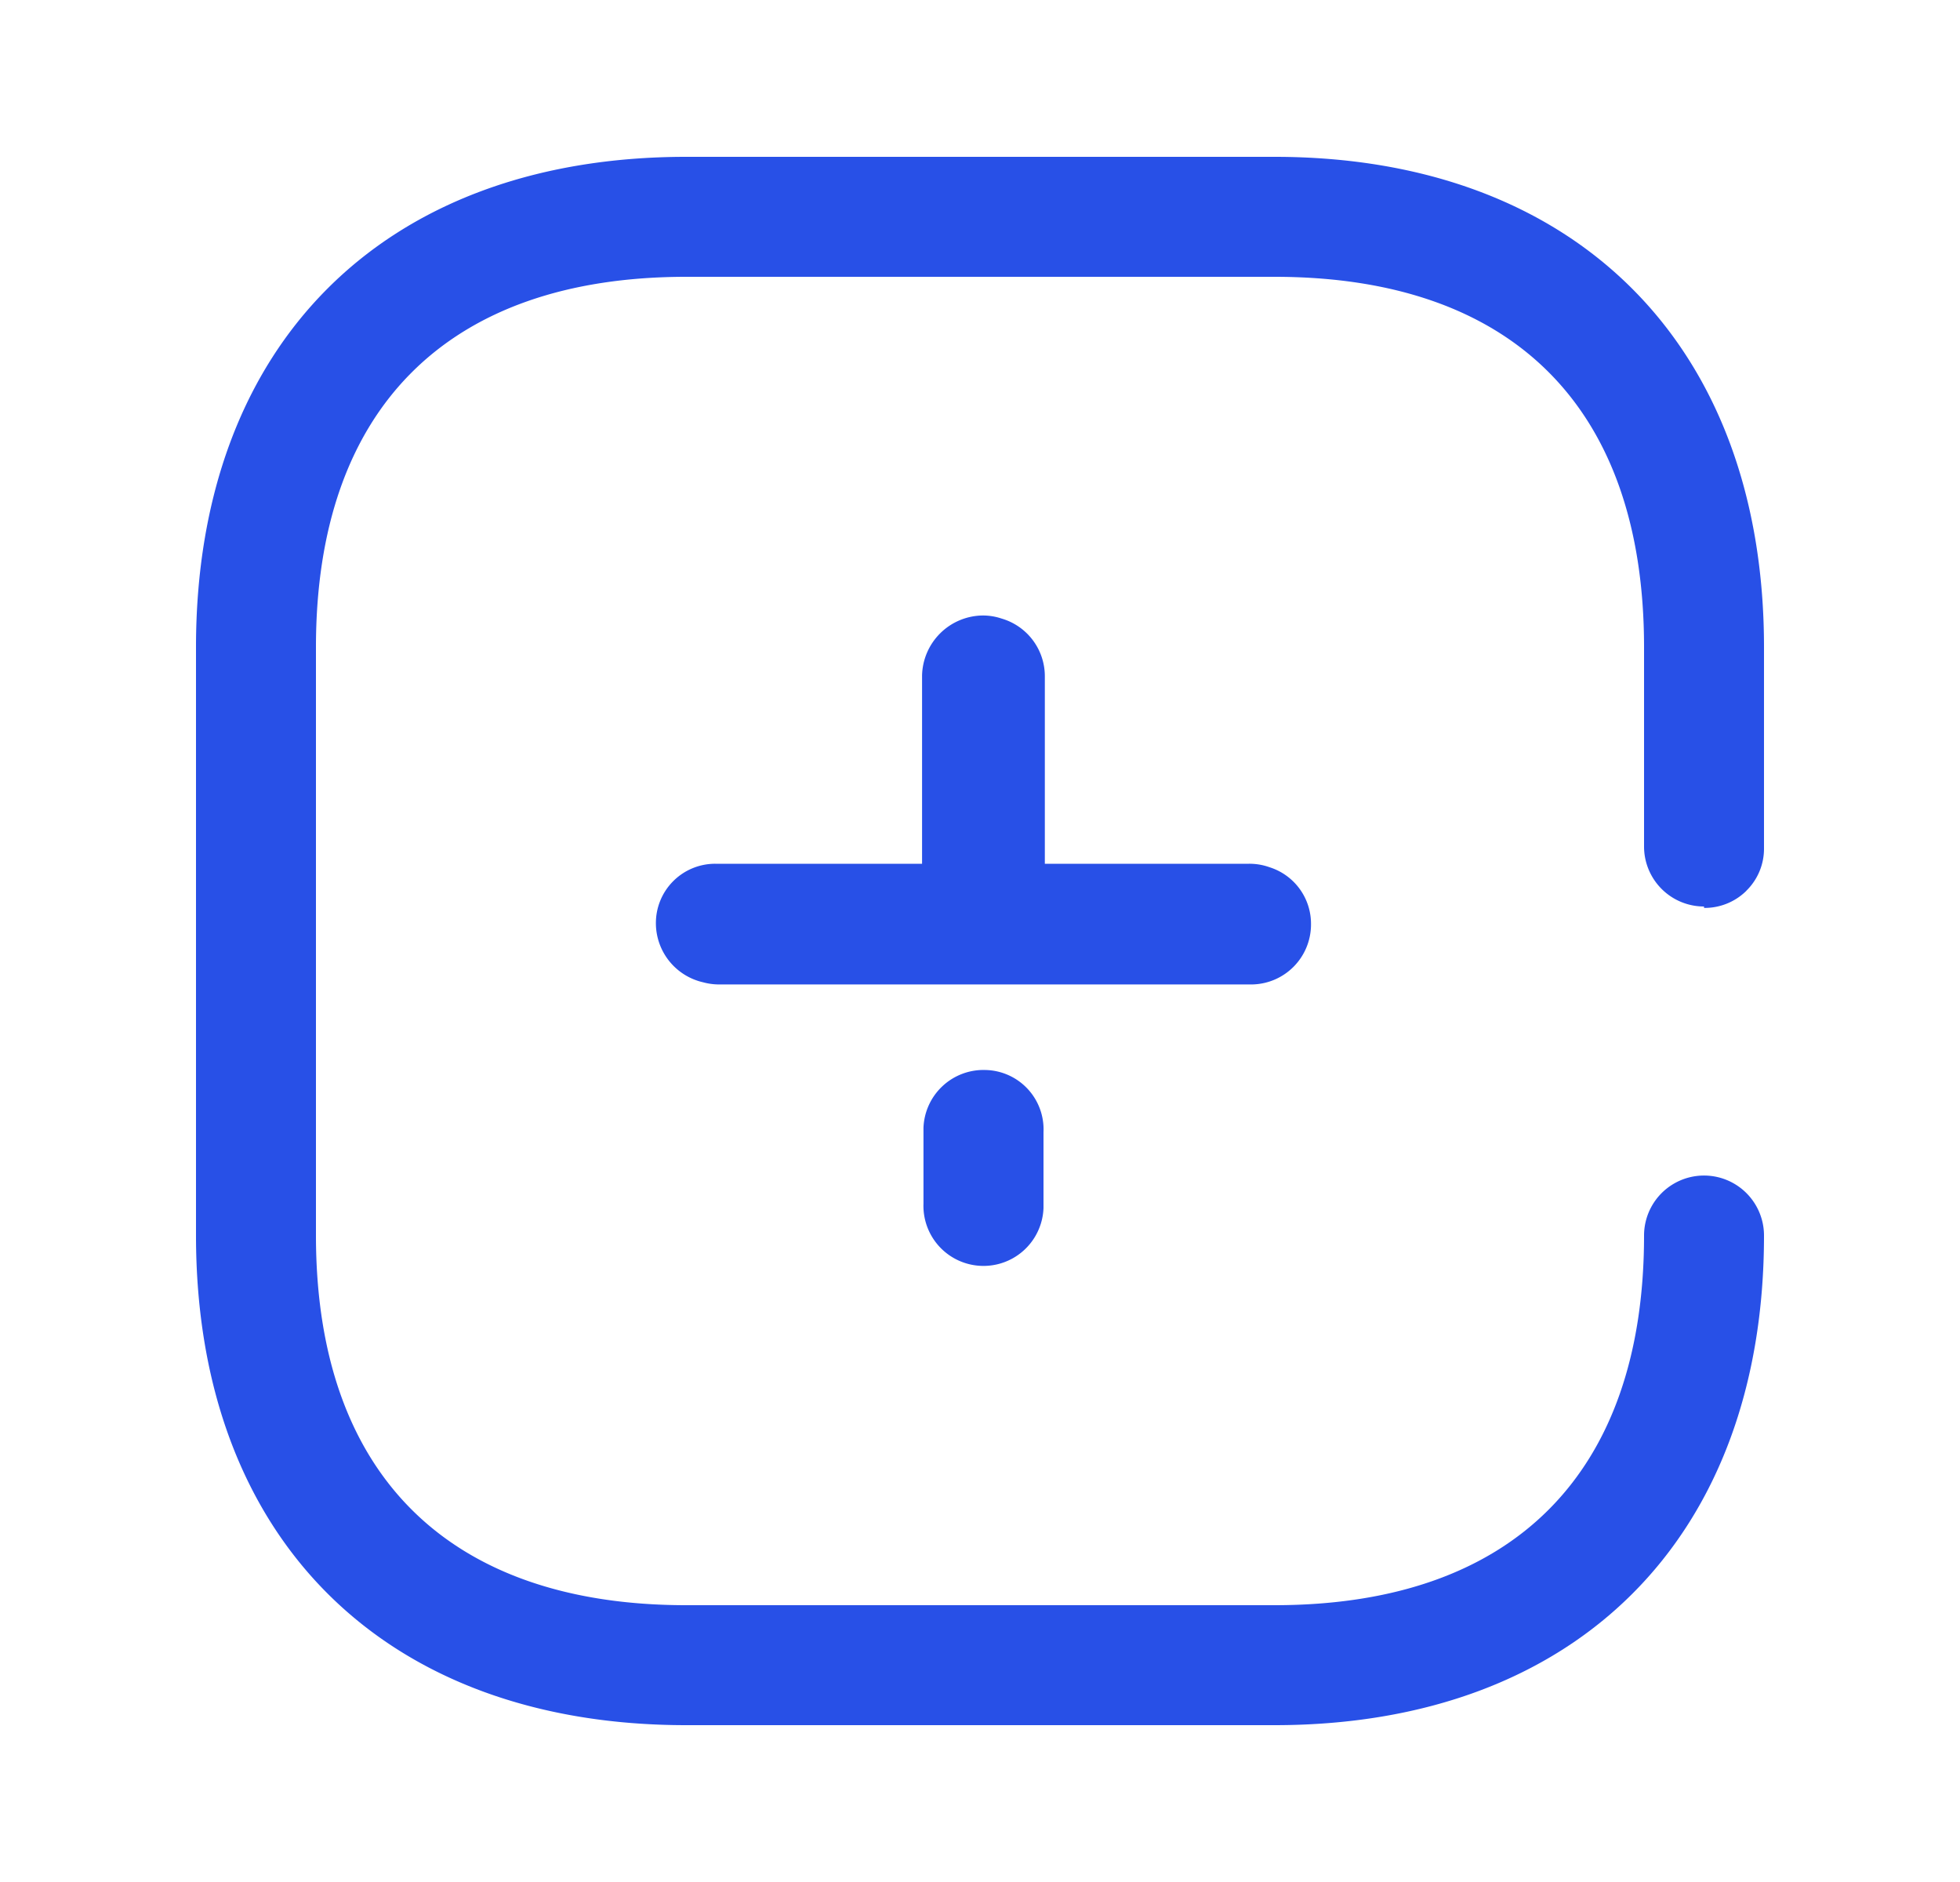 <svg width="25" height="24" viewBox="0 0 25 24" fill="none" xmlns="http://www.w3.org/2000/svg">
  <path fill-rule="evenodd" clip-rule="evenodd" d="M22.275 11.36a.756.756 0 0 1-.54.218v-.018a.765.765 0 0 1-.765-.765V8.253c0-3.052-1.671-4.723-4.714-4.723H8.753C5.71 3.53 4.03 5.21 4.03 8.253v7.502c0 3.035 1.68 4.715 4.723 4.715h7.503c3.043 0 4.714-1.68 4.714-4.714a.765.765 0 1 1 1.53 0c0 3.852-2.392 6.244-6.244 6.244H8.753C4.893 22 2.5 19.608 2.5 15.755V8.253C2.5 4.393 4.892 2 8.753 2h7.503C20.09 2 22.5 4.392 22.5 8.253v2.569a.75.75 0 0 1-.225.537Zm-9.74-3.511a.75.75 0 0 1 .24.039.766.766 0 0 1 .552.735v2.392h2.603a.755.755 0 0 1 .262.044.756.756 0 0 1 .53.73.765.765 0 0 1-.748.765H9.158a.778.778 0 0 1-.188-.027.774.774 0 0 1-.604-.747.756.756 0 0 1 .757-.765h2.638V8.614a.783.783 0 0 1 .774-.765Zm-.756 7.502v-.968a.766.766 0 0 1 .791-.738.757.757 0 0 1 .74.791v.968a.765.765 0 1 1-1.531-.053Z" fill="#2850E7"/>
</svg>
